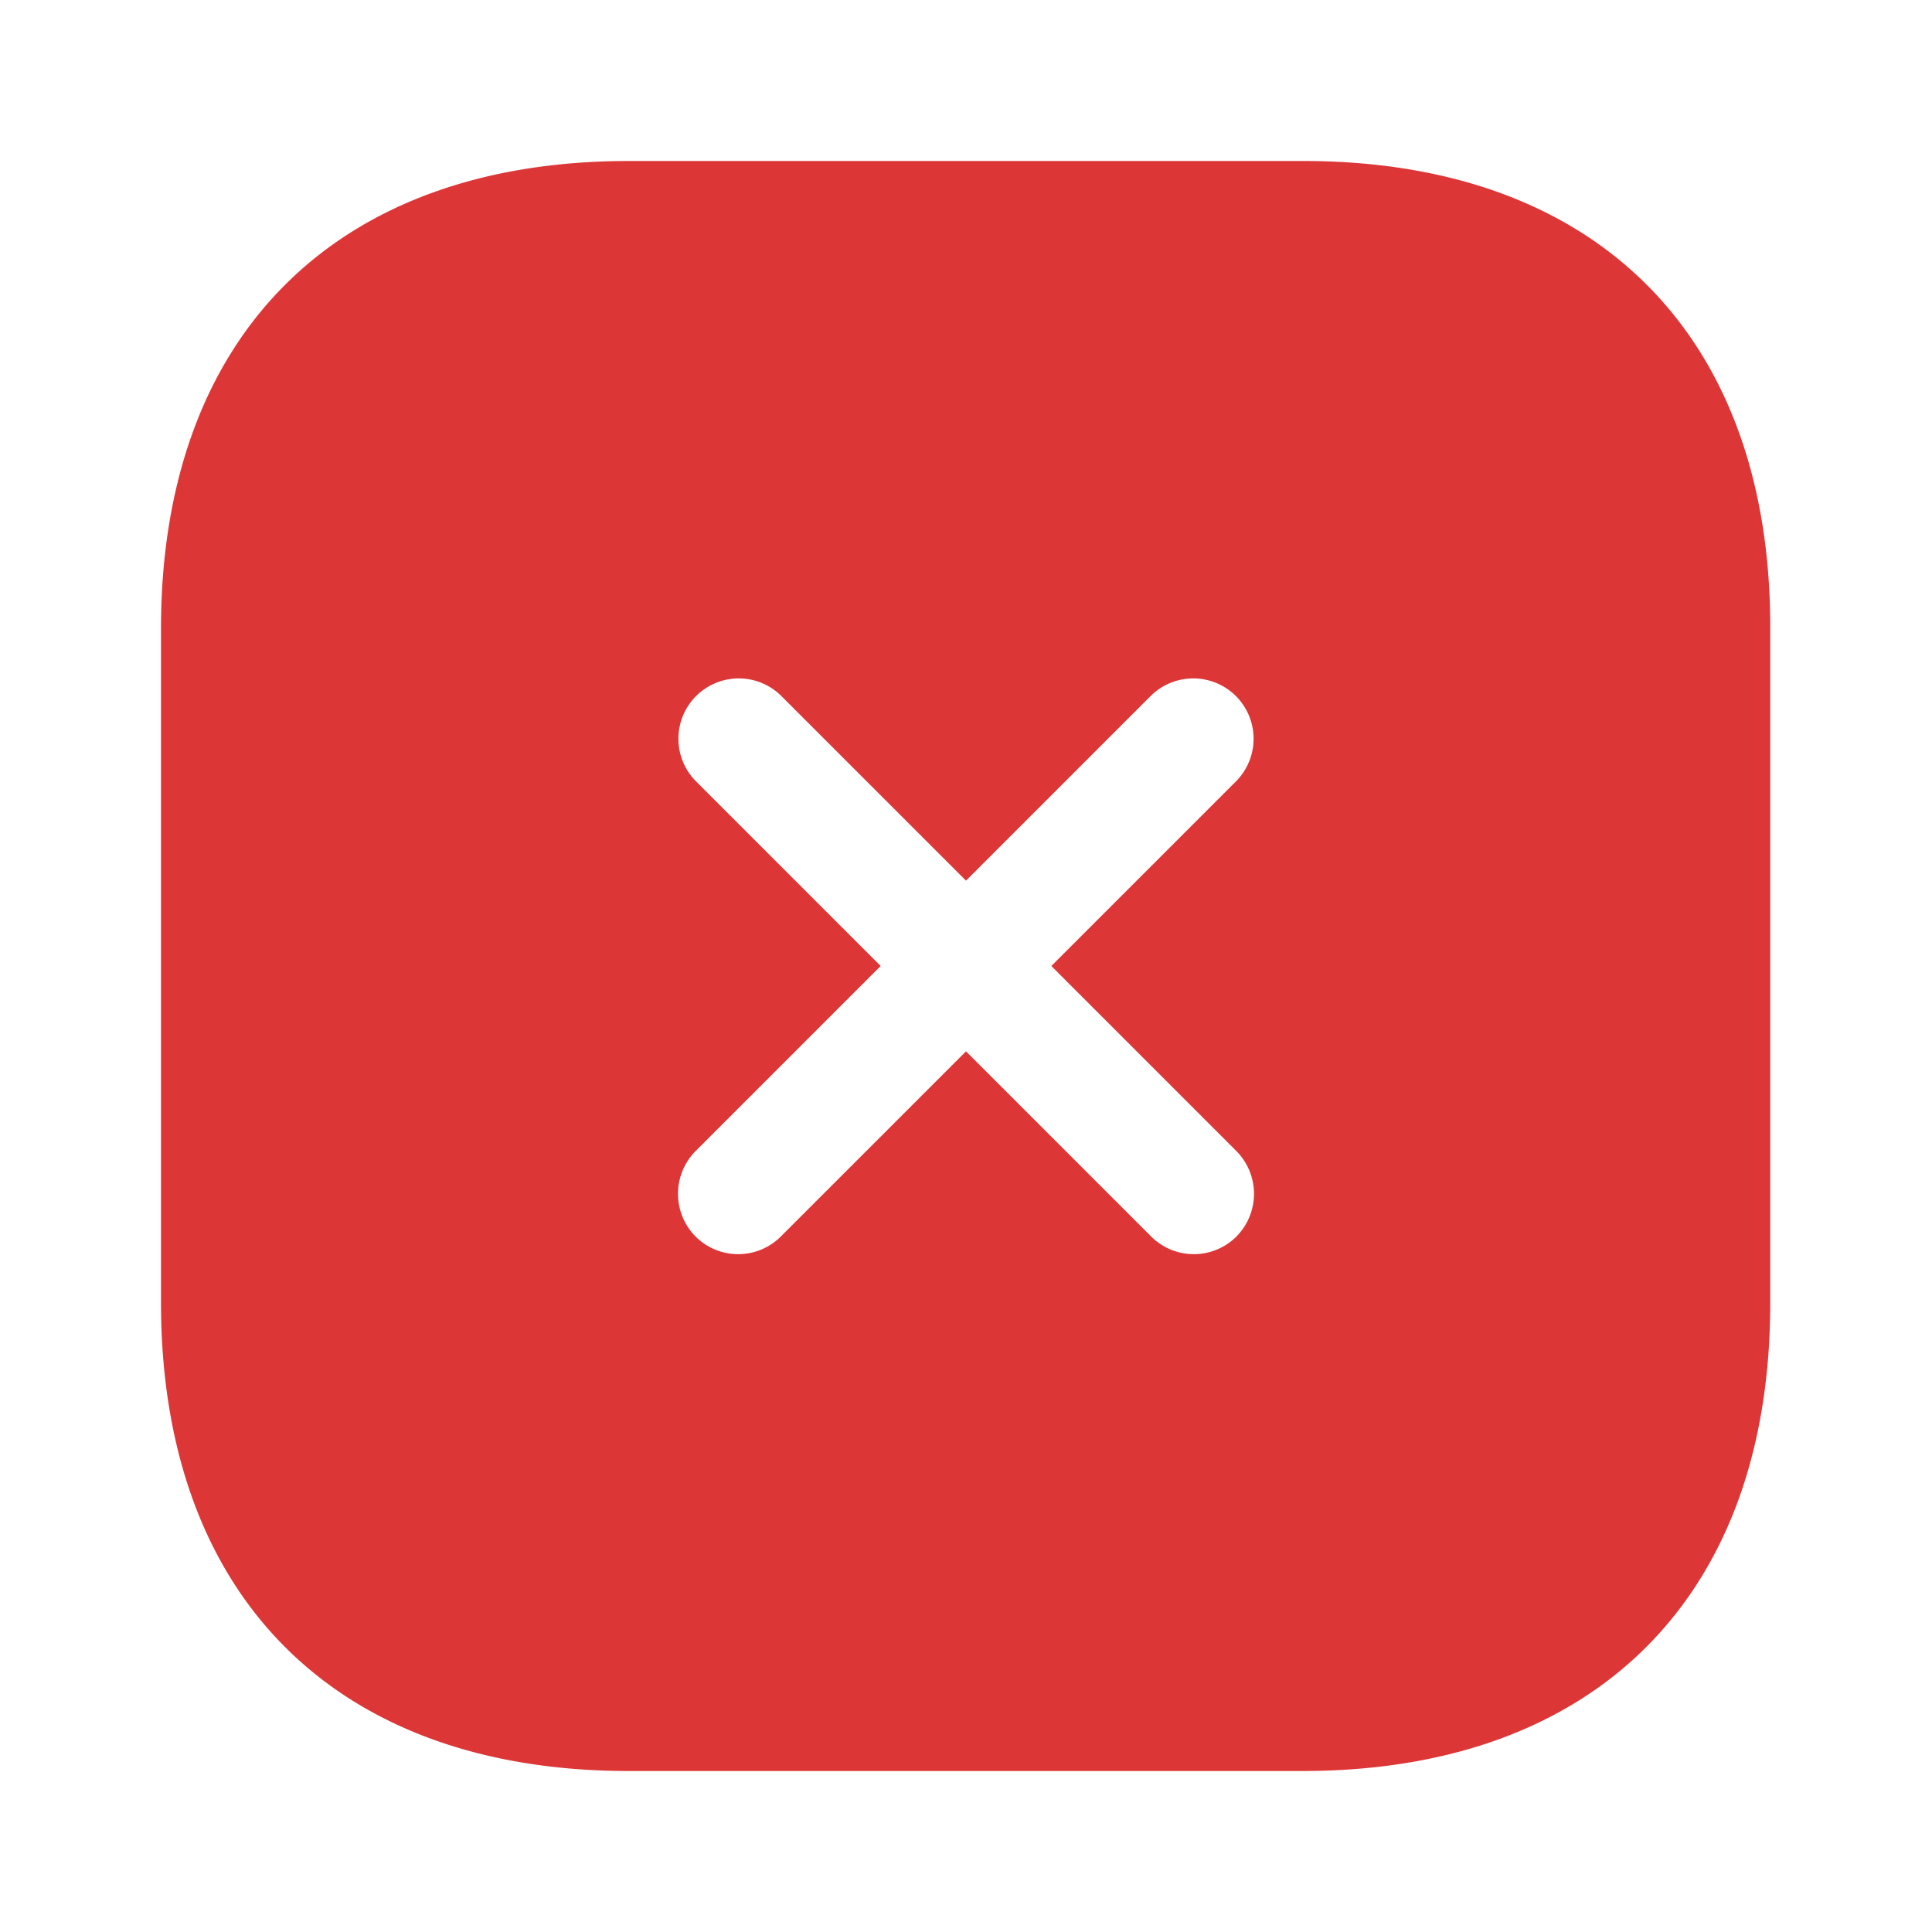 <svg xmlns="http://www.w3.org/2000/svg" width="30" height="30" viewBox="0 0 30 30">
  <g id="vuesax_bold_close-square" data-name="vuesax/bold/close-square" transform="translate(-108 -316)">
    <g id="close-square" transform="translate(108 316)">
      <path id="Vector" d="M17.738,0H7.262C2.712,0,0,2.712,0,7.262V17.725C0,22.288,2.712,25,7.262,25H17.725c4.55,0,7.263-2.712,7.263-7.262V7.262C25,2.712,22.288,0,17.738,0ZM16.7,15.375a.943.943,0,0,1,0,1.325.936.936,0,0,1-1.325,0L12.5,13.825,9.625,16.7a.936.936,0,0,1-1.325,0,.943.943,0,0,1,0-1.325L11.175,12.5,8.3,9.625A.937.937,0,0,1,9.625,8.3L12.5,11.175,15.375,8.3A.937.937,0,0,1,16.7,9.625L13.825,12.5Z" transform="translate(2.5 2.5)" fill="#dd3636"/>
      <path id="Vector-2" data-name="Vector" d="M0,0H30V30H0Z" transform="translate(30 30) rotate(180)" fill="none" opacity="0"/>
    </g>
  </g>
</svg>
